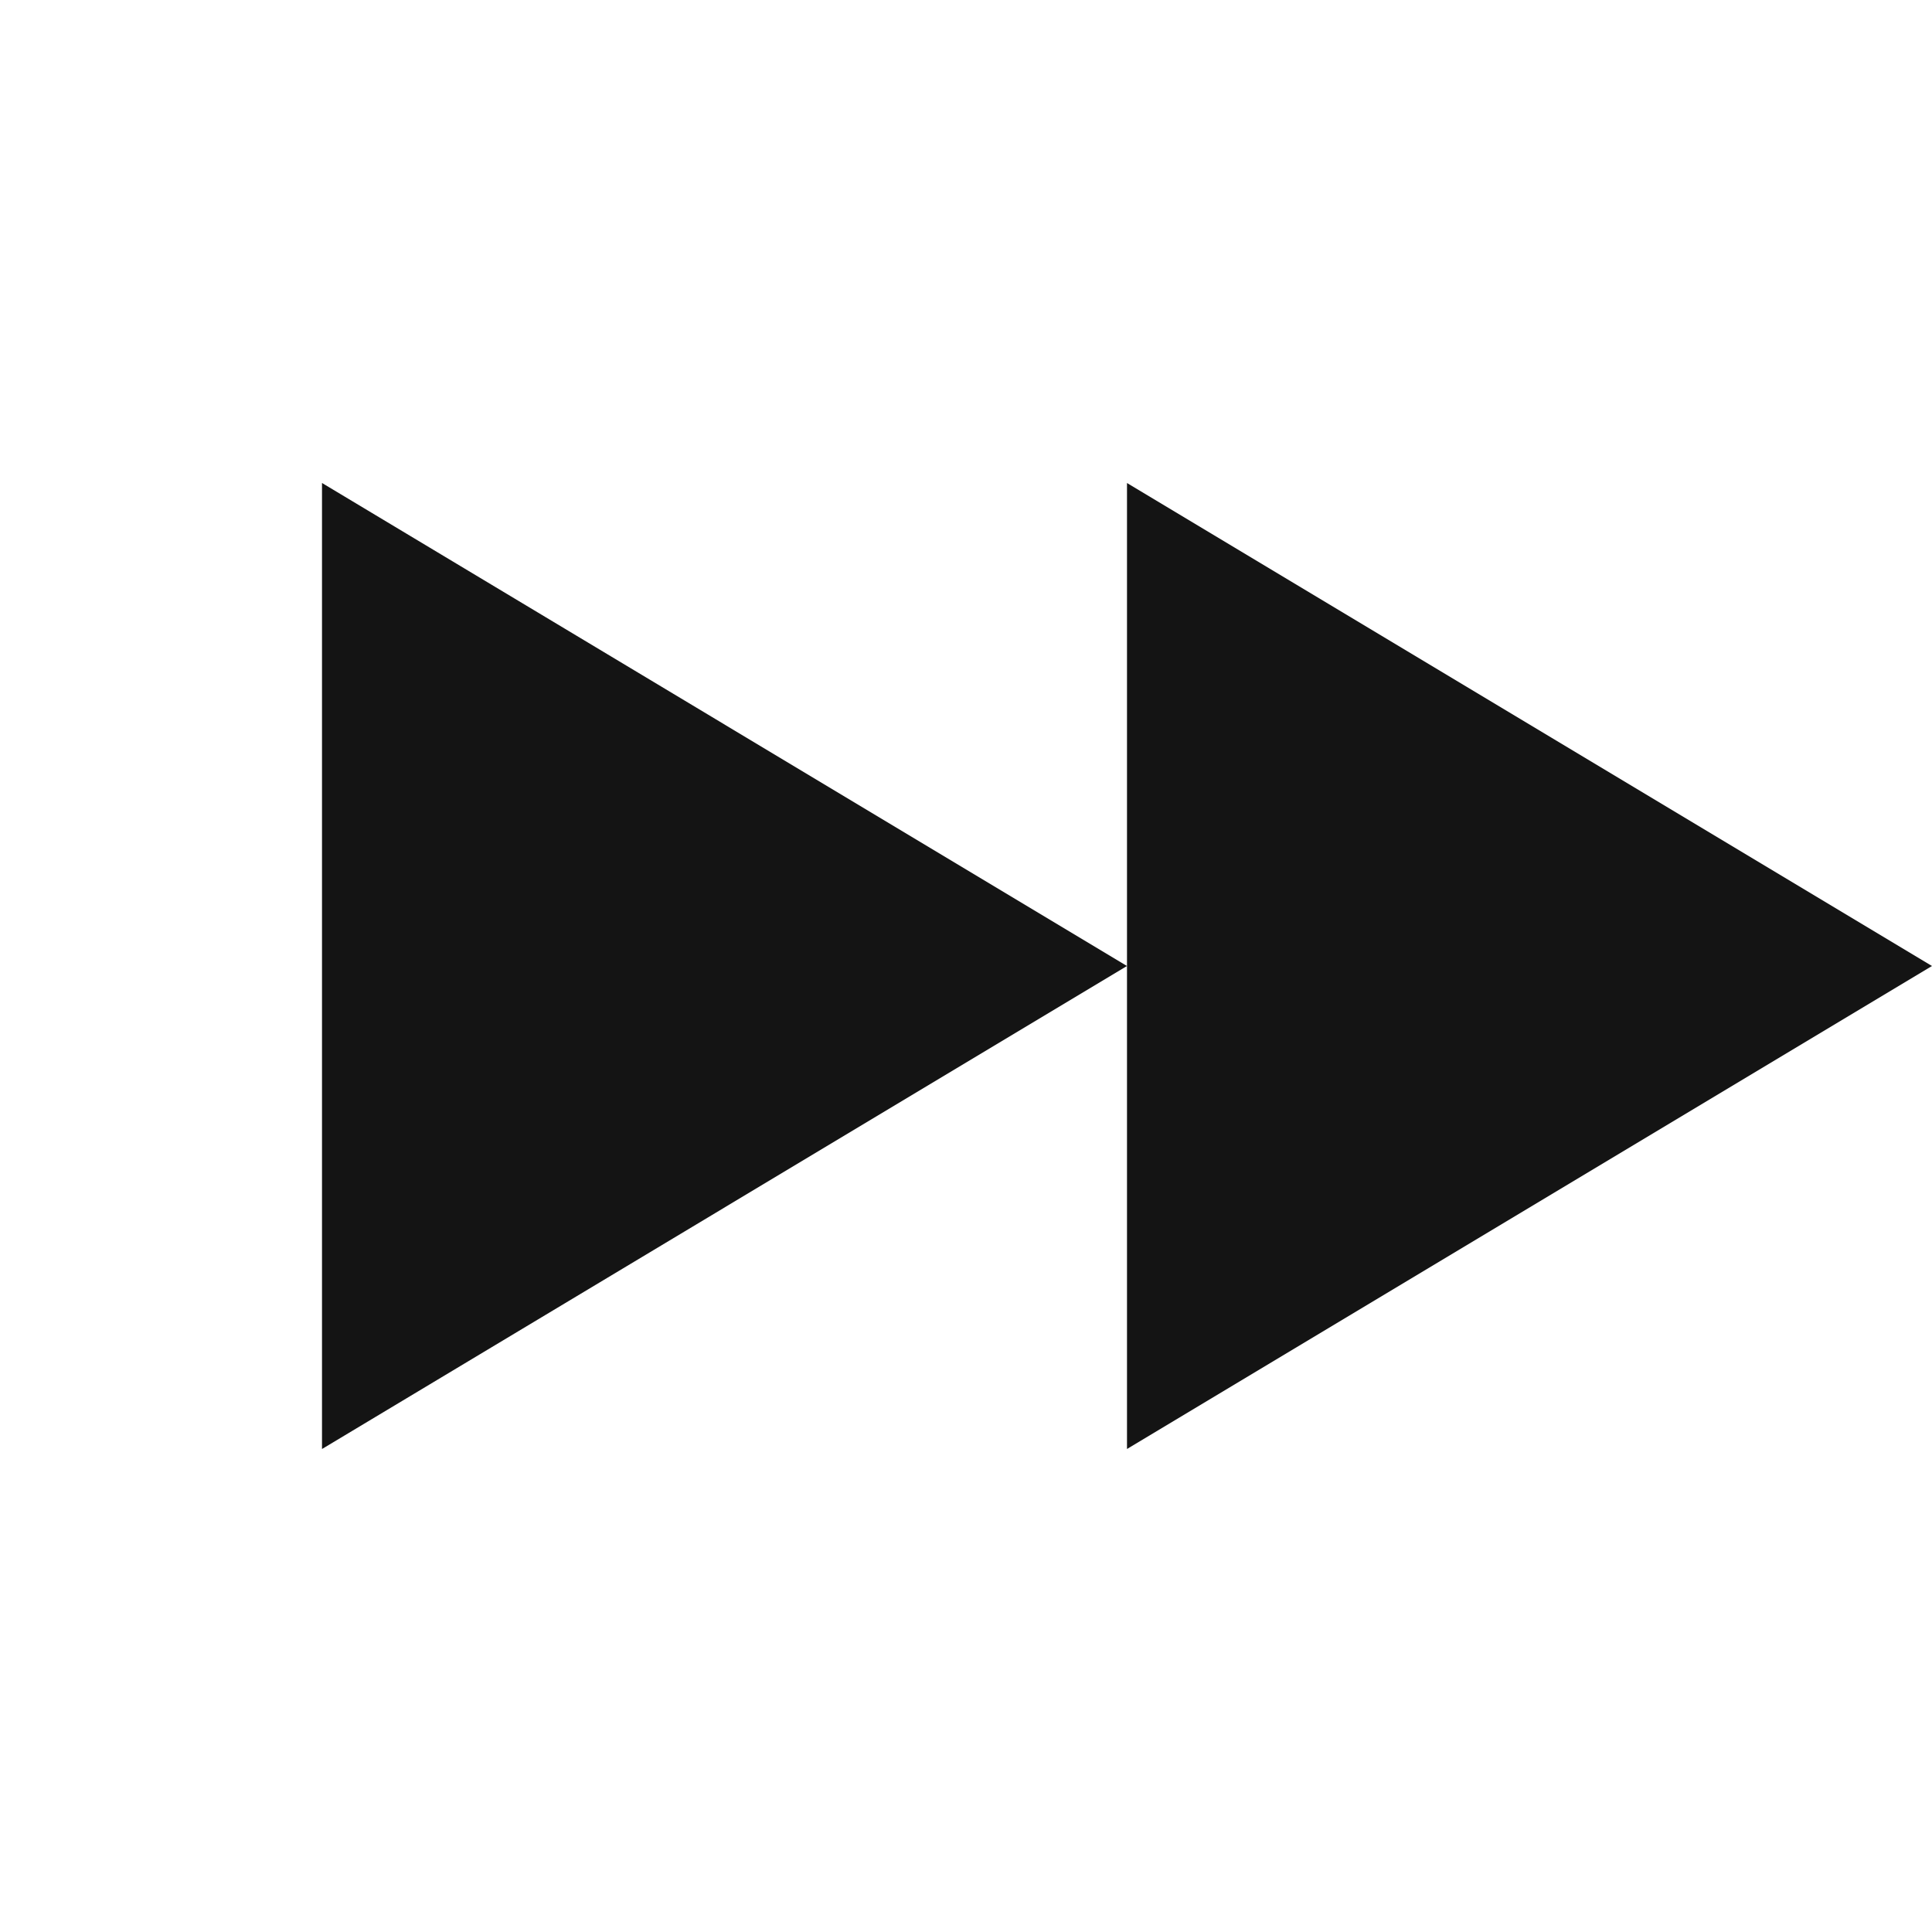 <?xml version="1.0" encoding="UTF-8"?>
<svg width="24px" height="24px" viewBox="0 0 24 24" version="1.1" xmlns="http://www.w3.org/2000/svg" xmlns:xlink="http://www.w3.org/1999/xlink">
    <!-- Generator: Sketch 48.1 (47250) - http://www.bohemiancoding.com/sketch -->
    <title>Icon / next / thin / square</title>
    <desc>Created with Sketch.</desc>
    <defs></defs>
    <g id="Symbols" stroke="none" stroke-width="1" fill="none" fill-rule="evenodd">
        <g id="Icon-/-next-/-thin-/-square">
            <g id="Grid"></g>
            <polygon id="Rectangle-28" fill="#141414" points="14 6 24 12 14 18"></polygon>
            <polygon id="Rectangle-28" fill="#141414" points="4 6 14 12 4 18"></polygon>
        </g>
    </g>
</svg>